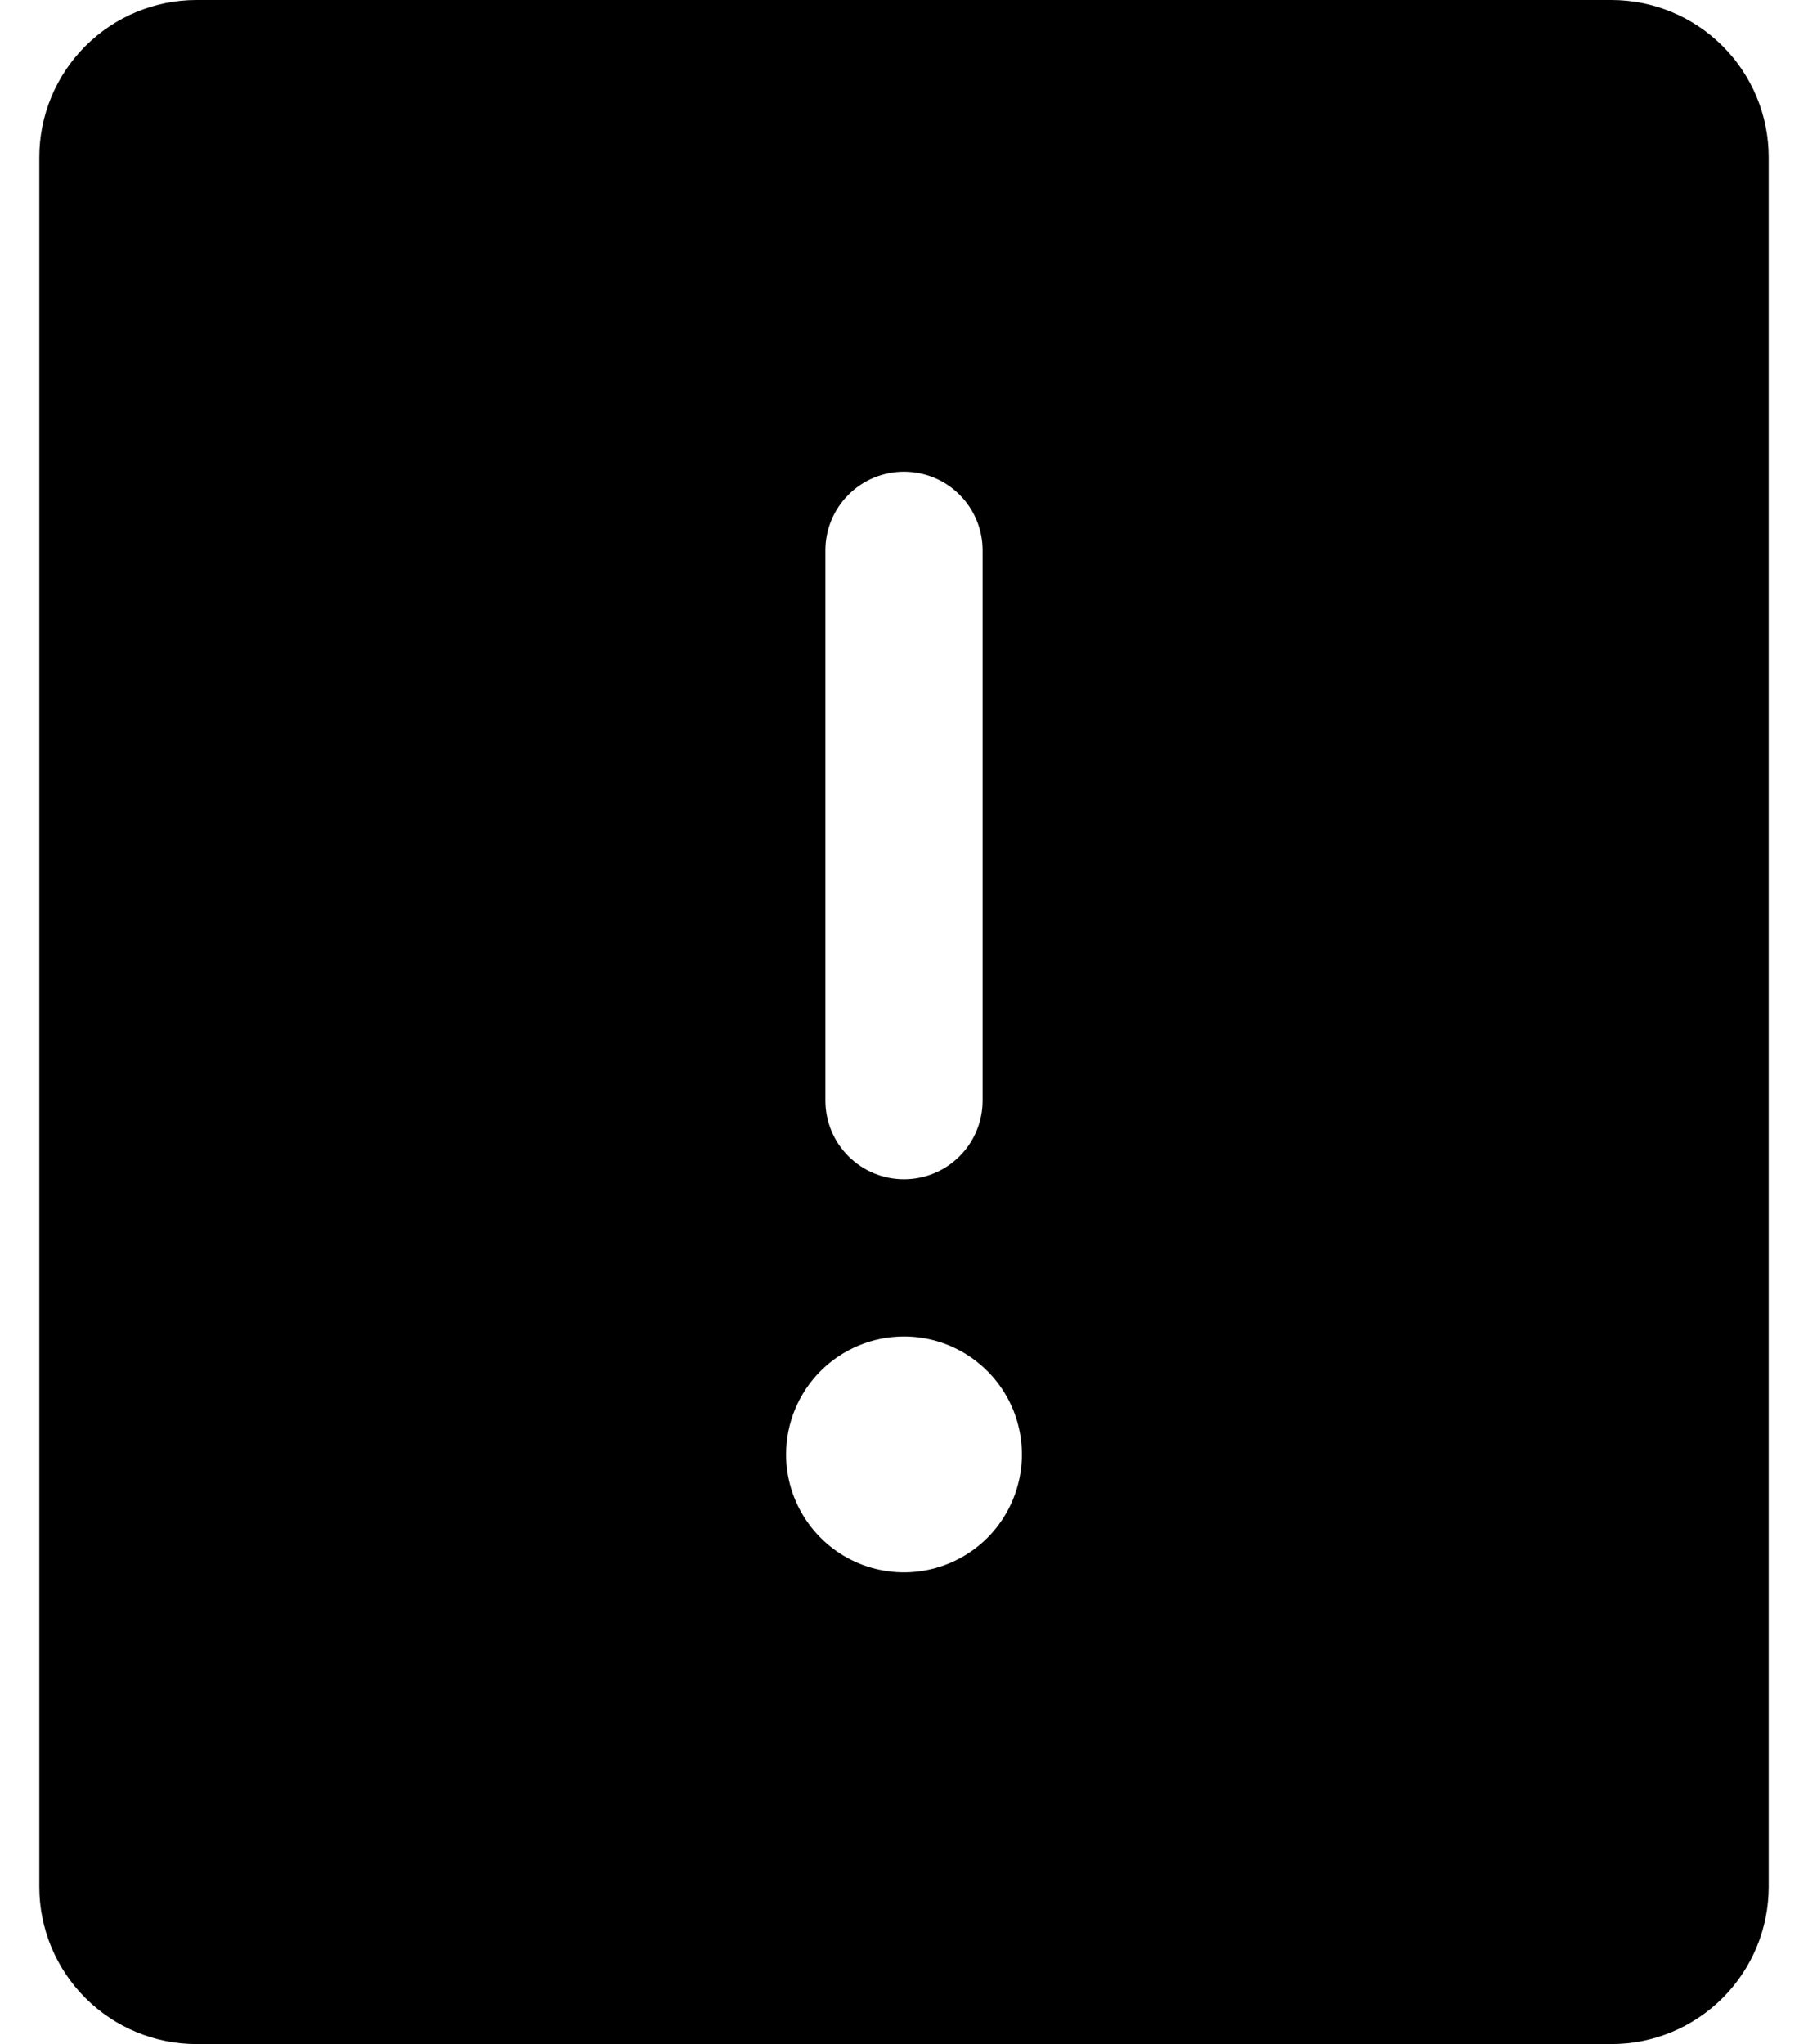<svg width="23" height="26" viewBox="0 0 23 26" fill="none" xmlns="http://www.w3.org/2000/svg">
<path d="M20.5 0H2.5C1.97 0 1.461 0.211 1.086 0.586C0.711 0.961 0.5 1.47 0.5 2V24C0.5 24.53 0.711 25.039 1.086 25.414C1.461 25.789 1.97 26 2.5 26H20.5C21.03 26 21.539 25.789 21.914 25.414C22.289 25.039 22.5 24.53 22.5 24V2C22.5 1.47 22.289 0.961 21.914 0.586C21.539 0.211 21.03 0 20.5 0ZM11.5 17C11.797 17 12.087 17.088 12.333 17.253C12.58 17.418 12.772 17.652 12.886 17.926C12.999 18.2 13.029 18.502 12.971 18.793C12.913 19.084 12.77 19.351 12.561 19.561C12.351 19.77 12.084 19.913 11.793 19.971C11.502 20.029 11.2 19.999 10.926 19.886C10.652 19.772 10.418 19.58 10.253 19.333C10.088 19.087 10 18.797 10 18.5C10 18.102 10.158 17.721 10.439 17.439C10.721 17.158 11.102 17 11.5 17ZM10.5 14V7C10.5 6.735 10.605 6.48 10.793 6.293C10.98 6.105 11.235 6 11.5 6C11.765 6 12.02 6.105 12.207 6.293C12.395 6.48 12.5 6.735 12.5 7V14C12.5 14.265 12.395 14.52 12.207 14.707C12.02 14.895 11.765 15 11.5 15C11.235 15 10.98 14.895 10.793 14.707C10.605 14.52 10.5 14.265 10.5 14Z" fill="black"/>
</svg>
